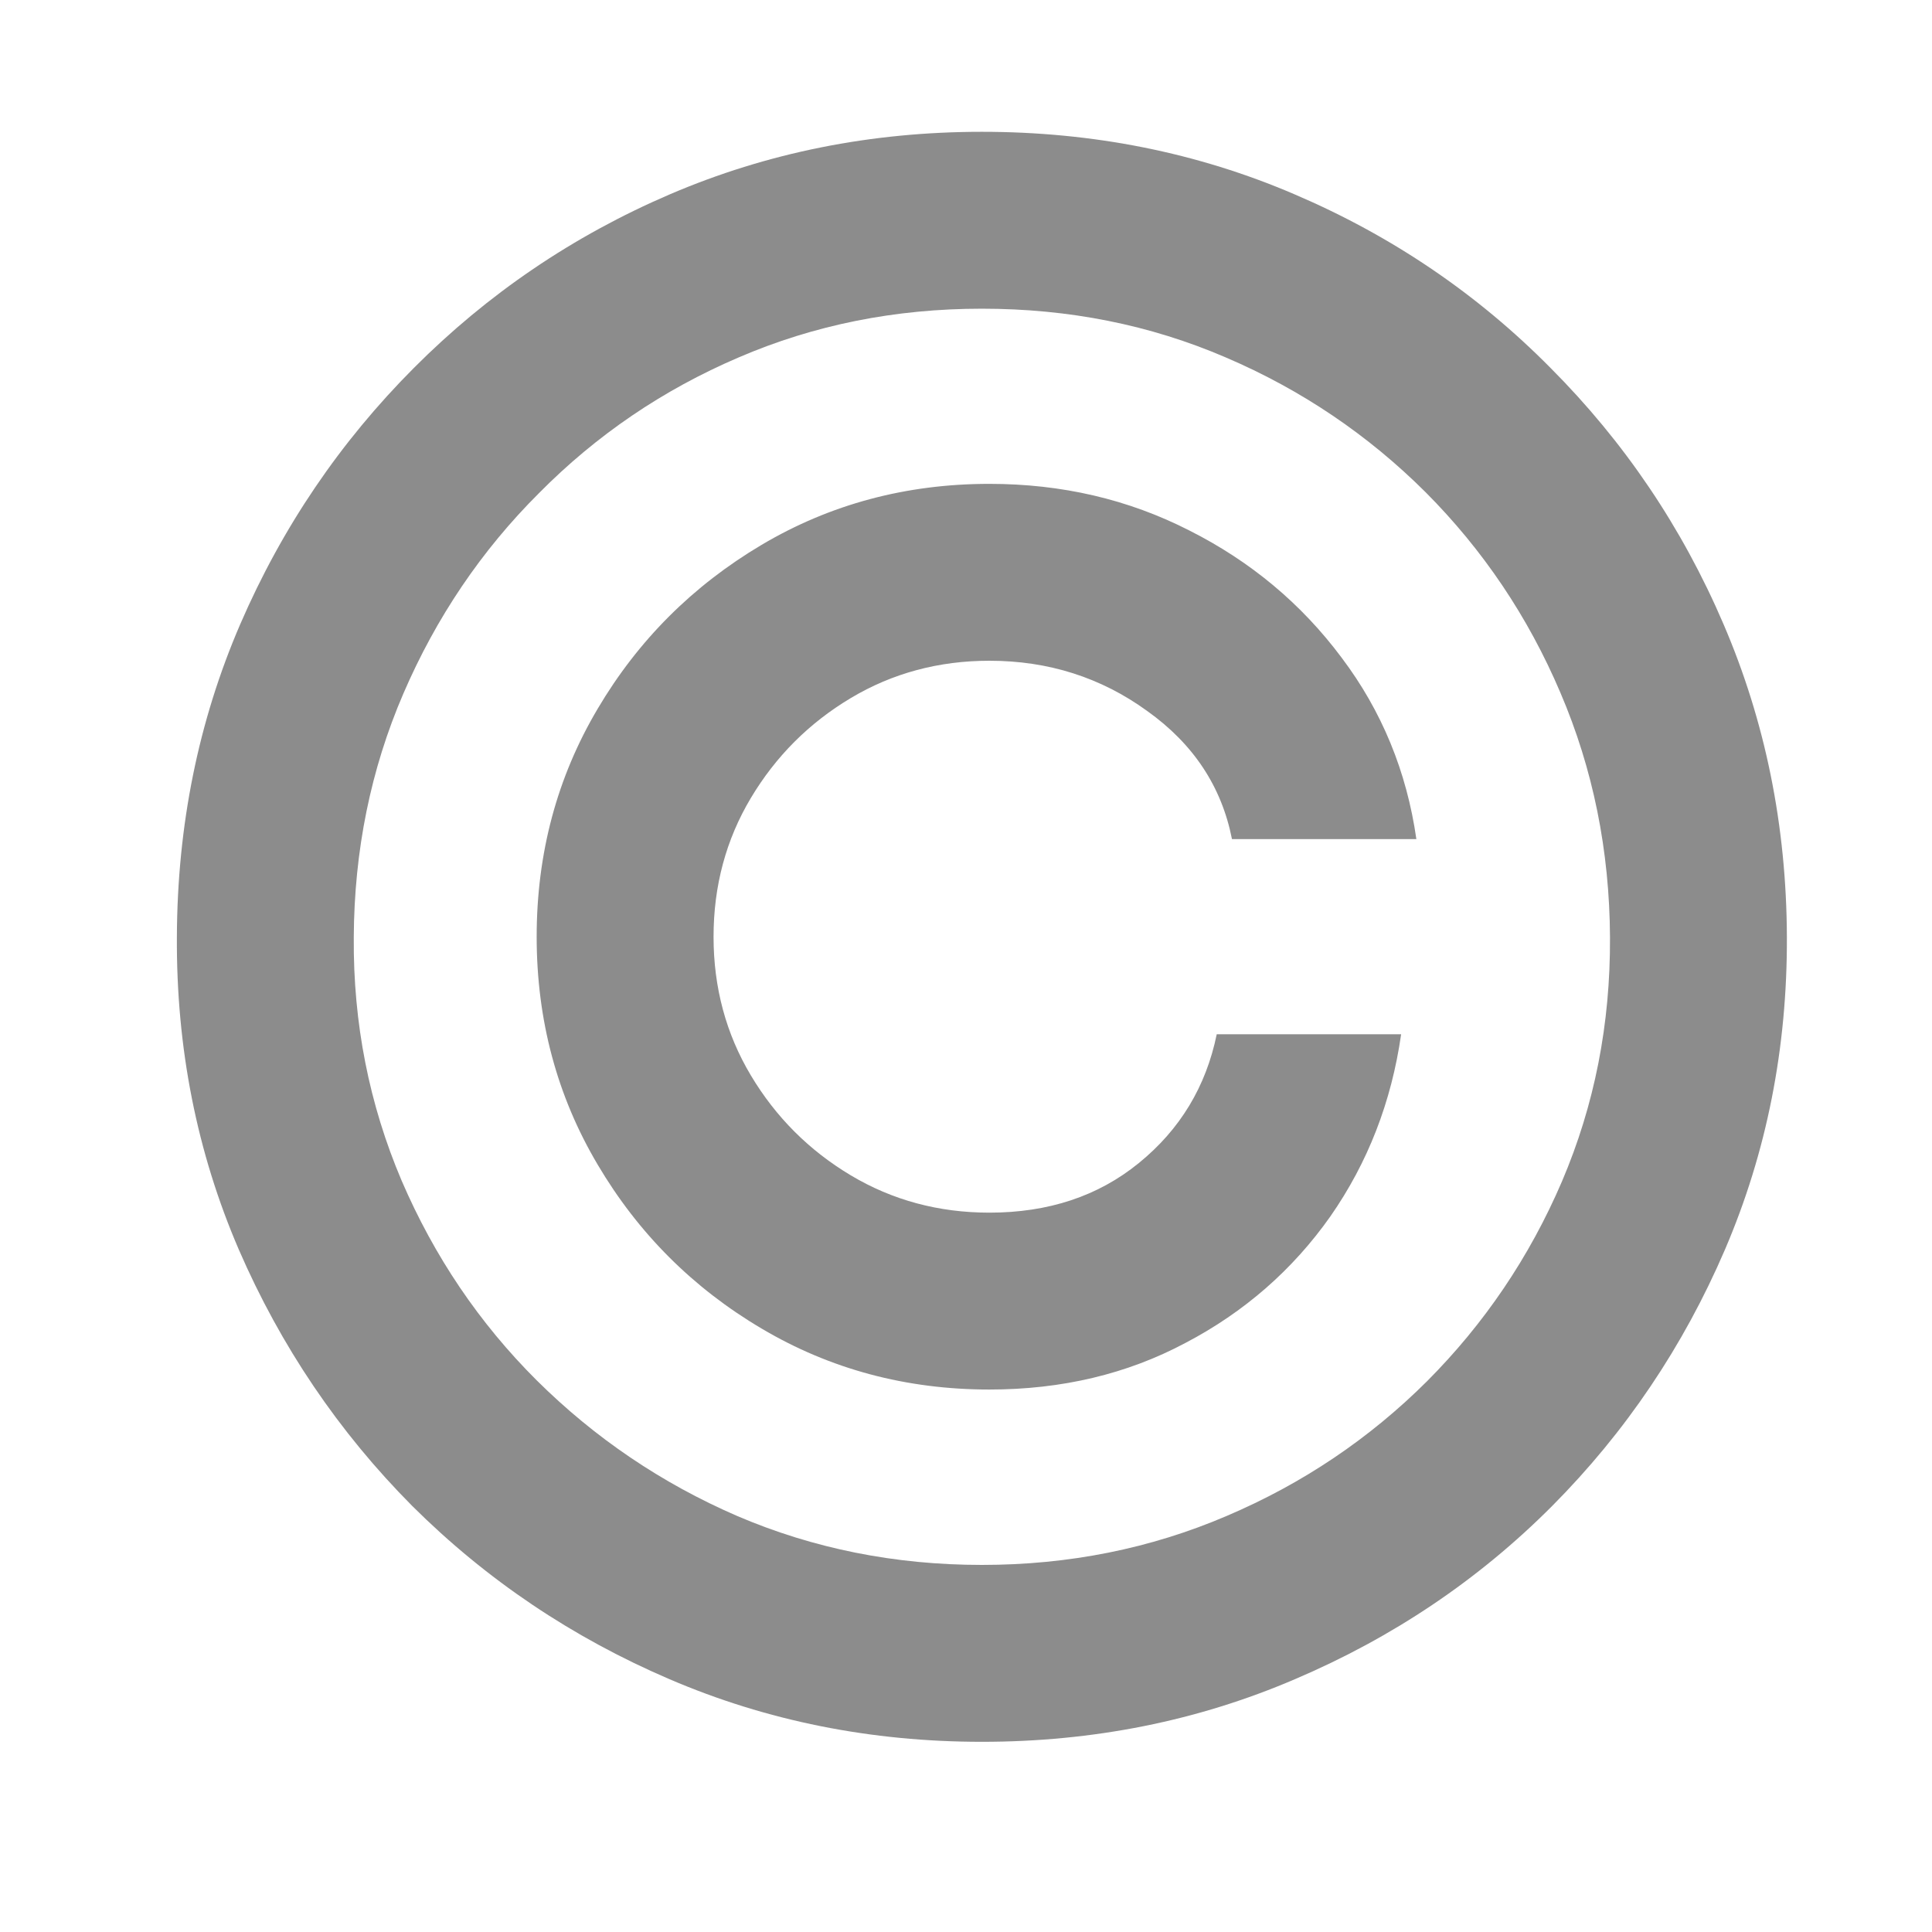 <svg width="9" height="9" viewBox="0 0 9 9" fill="none" xmlns="http://www.w3.org/2000/svg">
<path d="M2.5 4.364C2.5 3.975 2.595 3.621 2.784 3.302C2.973 2.982 3.228 2.728 3.548 2.538C3.867 2.349 4.221 2.254 4.609 2.254C4.946 2.254 5.256 2.326 5.54 2.471C5.826 2.615 6.063 2.813 6.25 3.064C6.437 3.312 6.553 3.594 6.598 3.909H5.739C5.691 3.665 5.56 3.466 5.344 3.312C5.129 3.156 4.884 3.078 4.609 3.078C4.373 3.078 4.157 3.136 3.963 3.252C3.769 3.368 3.614 3.523 3.498 3.717C3.382 3.911 3.324 4.127 3.324 4.364C3.324 4.6 3.382 4.816 3.498 5.01C3.614 5.204 3.769 5.359 3.963 5.475C4.157 5.591 4.373 5.649 4.609 5.649C4.884 5.649 5.116 5.572 5.305 5.418C5.497 5.262 5.618 5.062 5.668 4.818H6.527C6.482 5.133 6.372 5.416 6.197 5.667C6.022 5.915 5.797 6.112 5.522 6.256C5.25 6.401 4.946 6.473 4.609 6.473C4.221 6.473 3.867 6.378 3.548 6.189C3.228 6 2.973 5.745 2.784 5.425C2.595 5.106 2.5 4.752 2.5 4.364ZM4.574 8.114C4.058 8.114 3.572 8.017 3.118 7.822C2.666 7.628 2.267 7.36 1.921 7.016C1.578 6.671 1.308 6.272 1.112 5.82C0.917 5.367 0.821 4.882 0.824 4.364C0.826 3.845 0.924 3.36 1.119 2.908C1.315 2.455 1.585 2.058 1.928 1.714C2.272 1.369 2.669 1.099 3.121 0.905C3.574 0.711 4.058 0.614 4.574 0.614C5.092 0.614 5.578 0.711 6.03 0.905C6.484 1.099 6.882 1.369 7.223 1.714C7.566 2.058 7.835 2.455 8.029 2.908C8.223 3.36 8.322 3.845 8.324 4.364C8.326 4.882 8.23 5.367 8.036 5.82C7.842 6.272 7.573 6.671 7.23 7.016C6.887 7.36 6.488 7.628 6.033 7.822C5.579 8.017 5.092 8.114 4.574 8.114ZM4.574 7.29C4.979 7.29 5.359 7.214 5.714 7.062C6.069 6.911 6.38 6.701 6.648 6.434C6.915 6.166 7.125 5.856 7.276 5.504C7.428 5.148 7.502 4.77 7.5 4.367C7.498 3.962 7.421 3.582 7.269 3.227C7.118 2.872 6.908 2.561 6.641 2.293C6.373 2.026 6.063 1.816 5.71 1.665C5.357 1.513 4.979 1.438 4.574 1.438C4.171 1.438 3.794 1.513 3.441 1.665C3.088 1.816 2.778 2.027 2.511 2.297C2.243 2.564 2.032 2.876 1.879 3.231C1.727 3.584 1.65 3.962 1.648 4.367C1.645 4.767 1.72 5.145 1.871 5.5C2.023 5.853 2.232 6.163 2.5 6.43C2.77 6.698 3.081 6.909 3.434 7.062C3.789 7.214 4.169 7.29 4.574 7.29Z" fill="#8C8C8C"/>
</svg>
